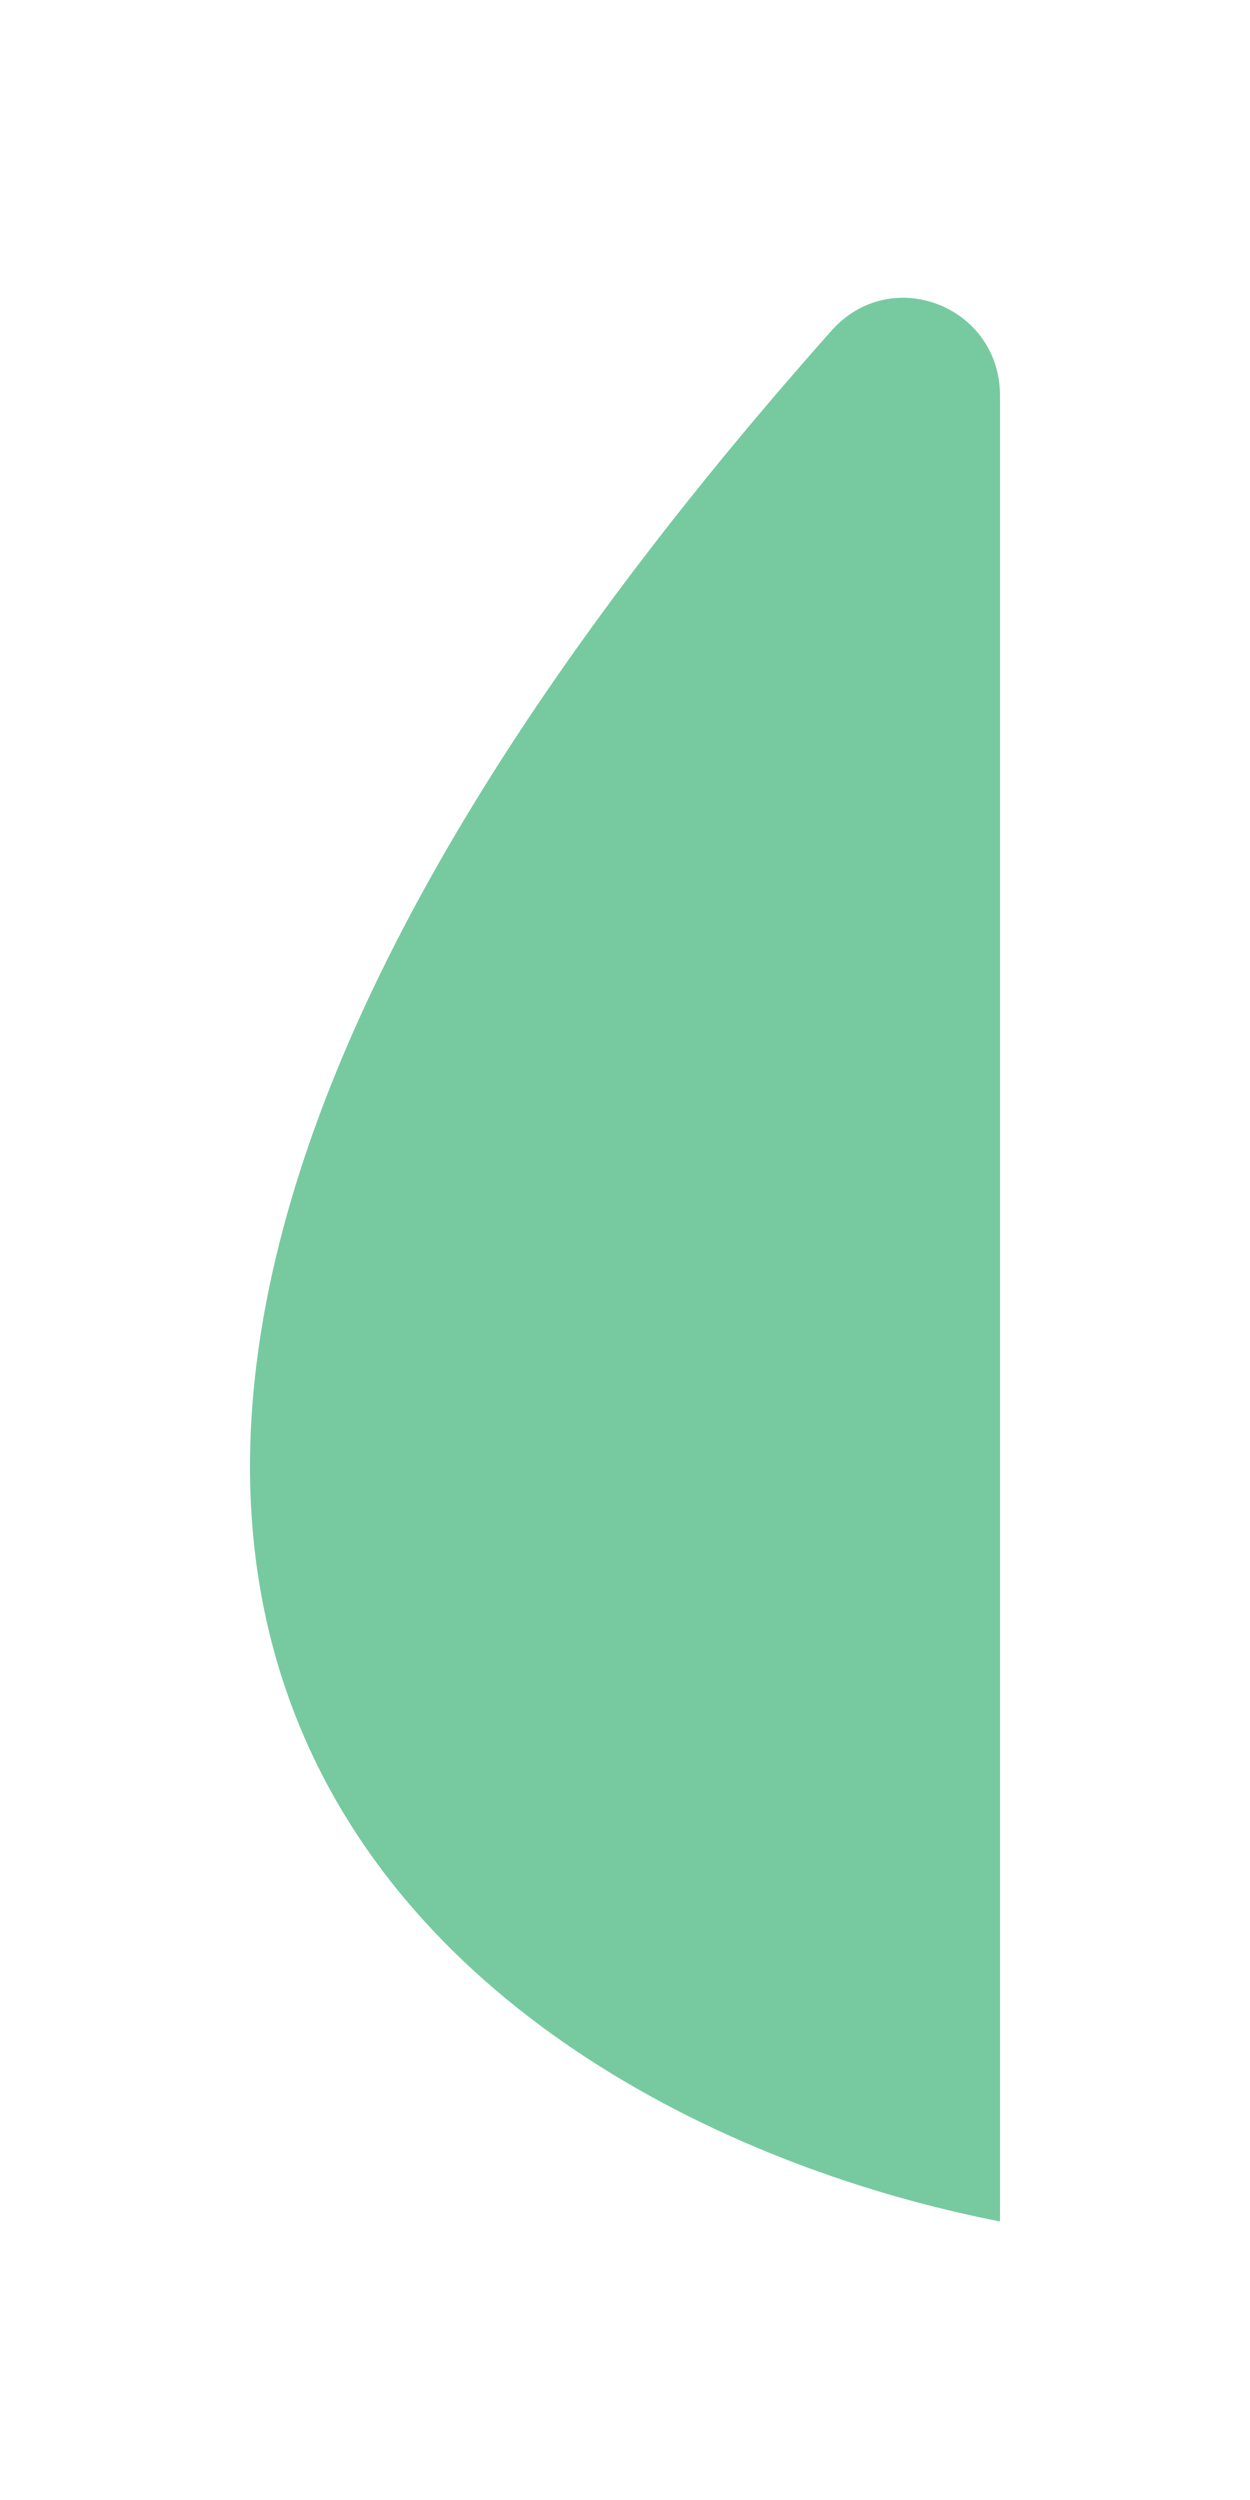 <svg width="25" height="50" viewBox="0 0 25 50" fill="none" xmlns="http://www.w3.org/2000/svg">
<g filter="url(#filter0_d)">
<path d="M11.63 1.613C-10.767 26.833 4.183 37.317 15 39.429V2.913C15 1.12 12.821 0.272 11.63 1.613Z" fill="#77CAA0"/>
</g>
<defs>
<filter id="filter0_d" x="0" y="0.956" width="25" height="48.473" filterUnits="userSpaceOnUse" color-interpolation-filters="sRGB">
<feFlood flood-opacity="0" result="BackgroundImageFix"/>
<feColorMatrix in="SourceAlpha" type="matrix" values="0 0 0 0 0 0 0 0 0 0 0 0 0 0 0 0 0 0 127 0"/>
<feOffset dx="5" dy="5"/>
<feGaussianBlur stdDeviation="2.5"/>
<feColorMatrix type="matrix" values="0 0 0 0 0 0 0 0 0 0 0 0 0 0 0 0 0 0 0.25 0"/>
<feBlend mode="normal" in2="BackgroundImageFix" result="effect1_dropShadow"/>
<feBlend mode="normal" in="SourceGraphic" in2="effect1_dropShadow" result="shape"/>
</filter>
</defs>
</svg>
